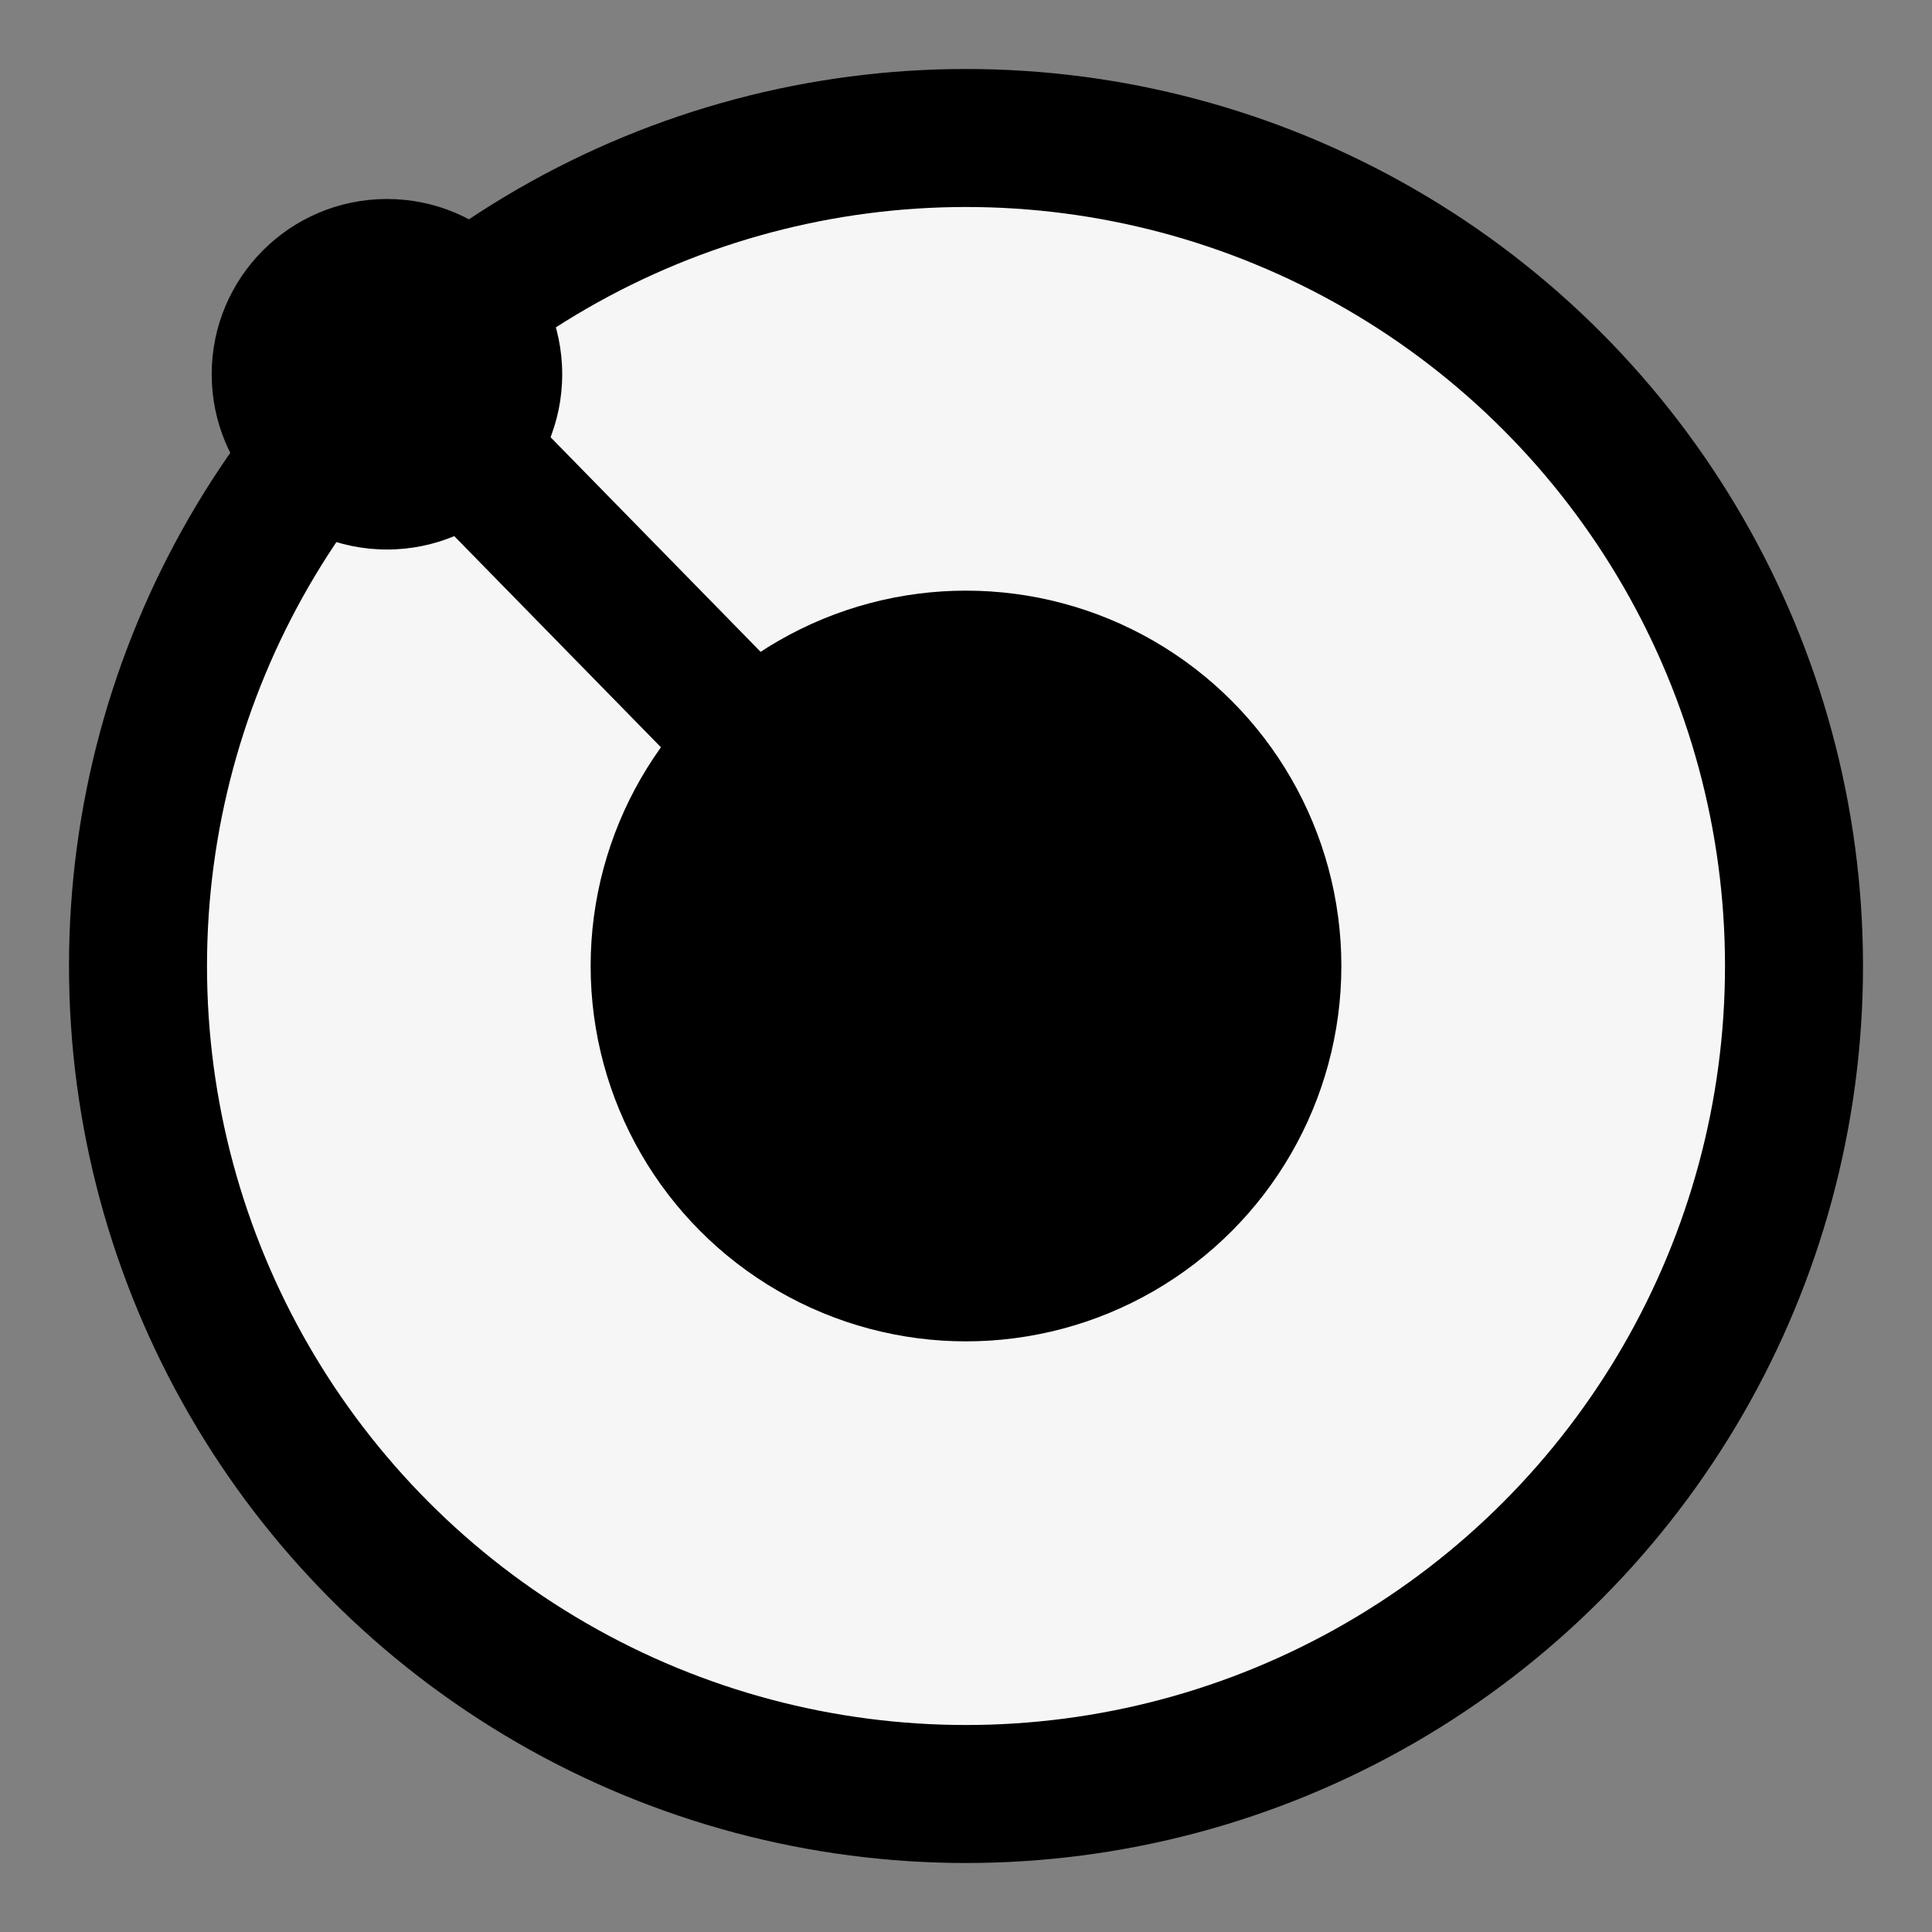 <?xml version="1.0" encoding="UTF-8" standalone="no"?><!DOCTYPE svg PUBLIC "-//W3C//DTD SVG 1.1//EN" "http://www.w3.org/Graphics/SVG/1.1/DTD/svg11.dtd"><svg width="100%" height="100%" viewBox="0 0 14 14" version="1.1" xmlns="http://www.w3.org/2000/svg" xmlns:xlink="http://www.w3.org/1999/xlink" xml:space="preserve" xmlns:serif="http://www.serif.com/" style="fill-rule:evenodd;clip-rule:evenodd;stroke-linecap:round;stroke-linejoin:round;stroke-miterlimit:1.5;"><rect x="0" y="0" width="14" height="14" fill="#808080" stroke="none"/><g id="screw"><circle cx="7" cy="7" r="6" style="fill:#f6f6f6;stroke:#000;stroke-width:1px;"/><circle id="Center" cx="7" cy="7" r="2.72"/><circle cx="2.804" cy="2.712" r="1.27"/><path d="M7.655,7.628c-1.399,-1.429 -2.797,-2.858 -4.196,-4.287" style="fill:none;stroke:#000;stroke-width:1px;stroke-linecap:square;"/></g></svg>